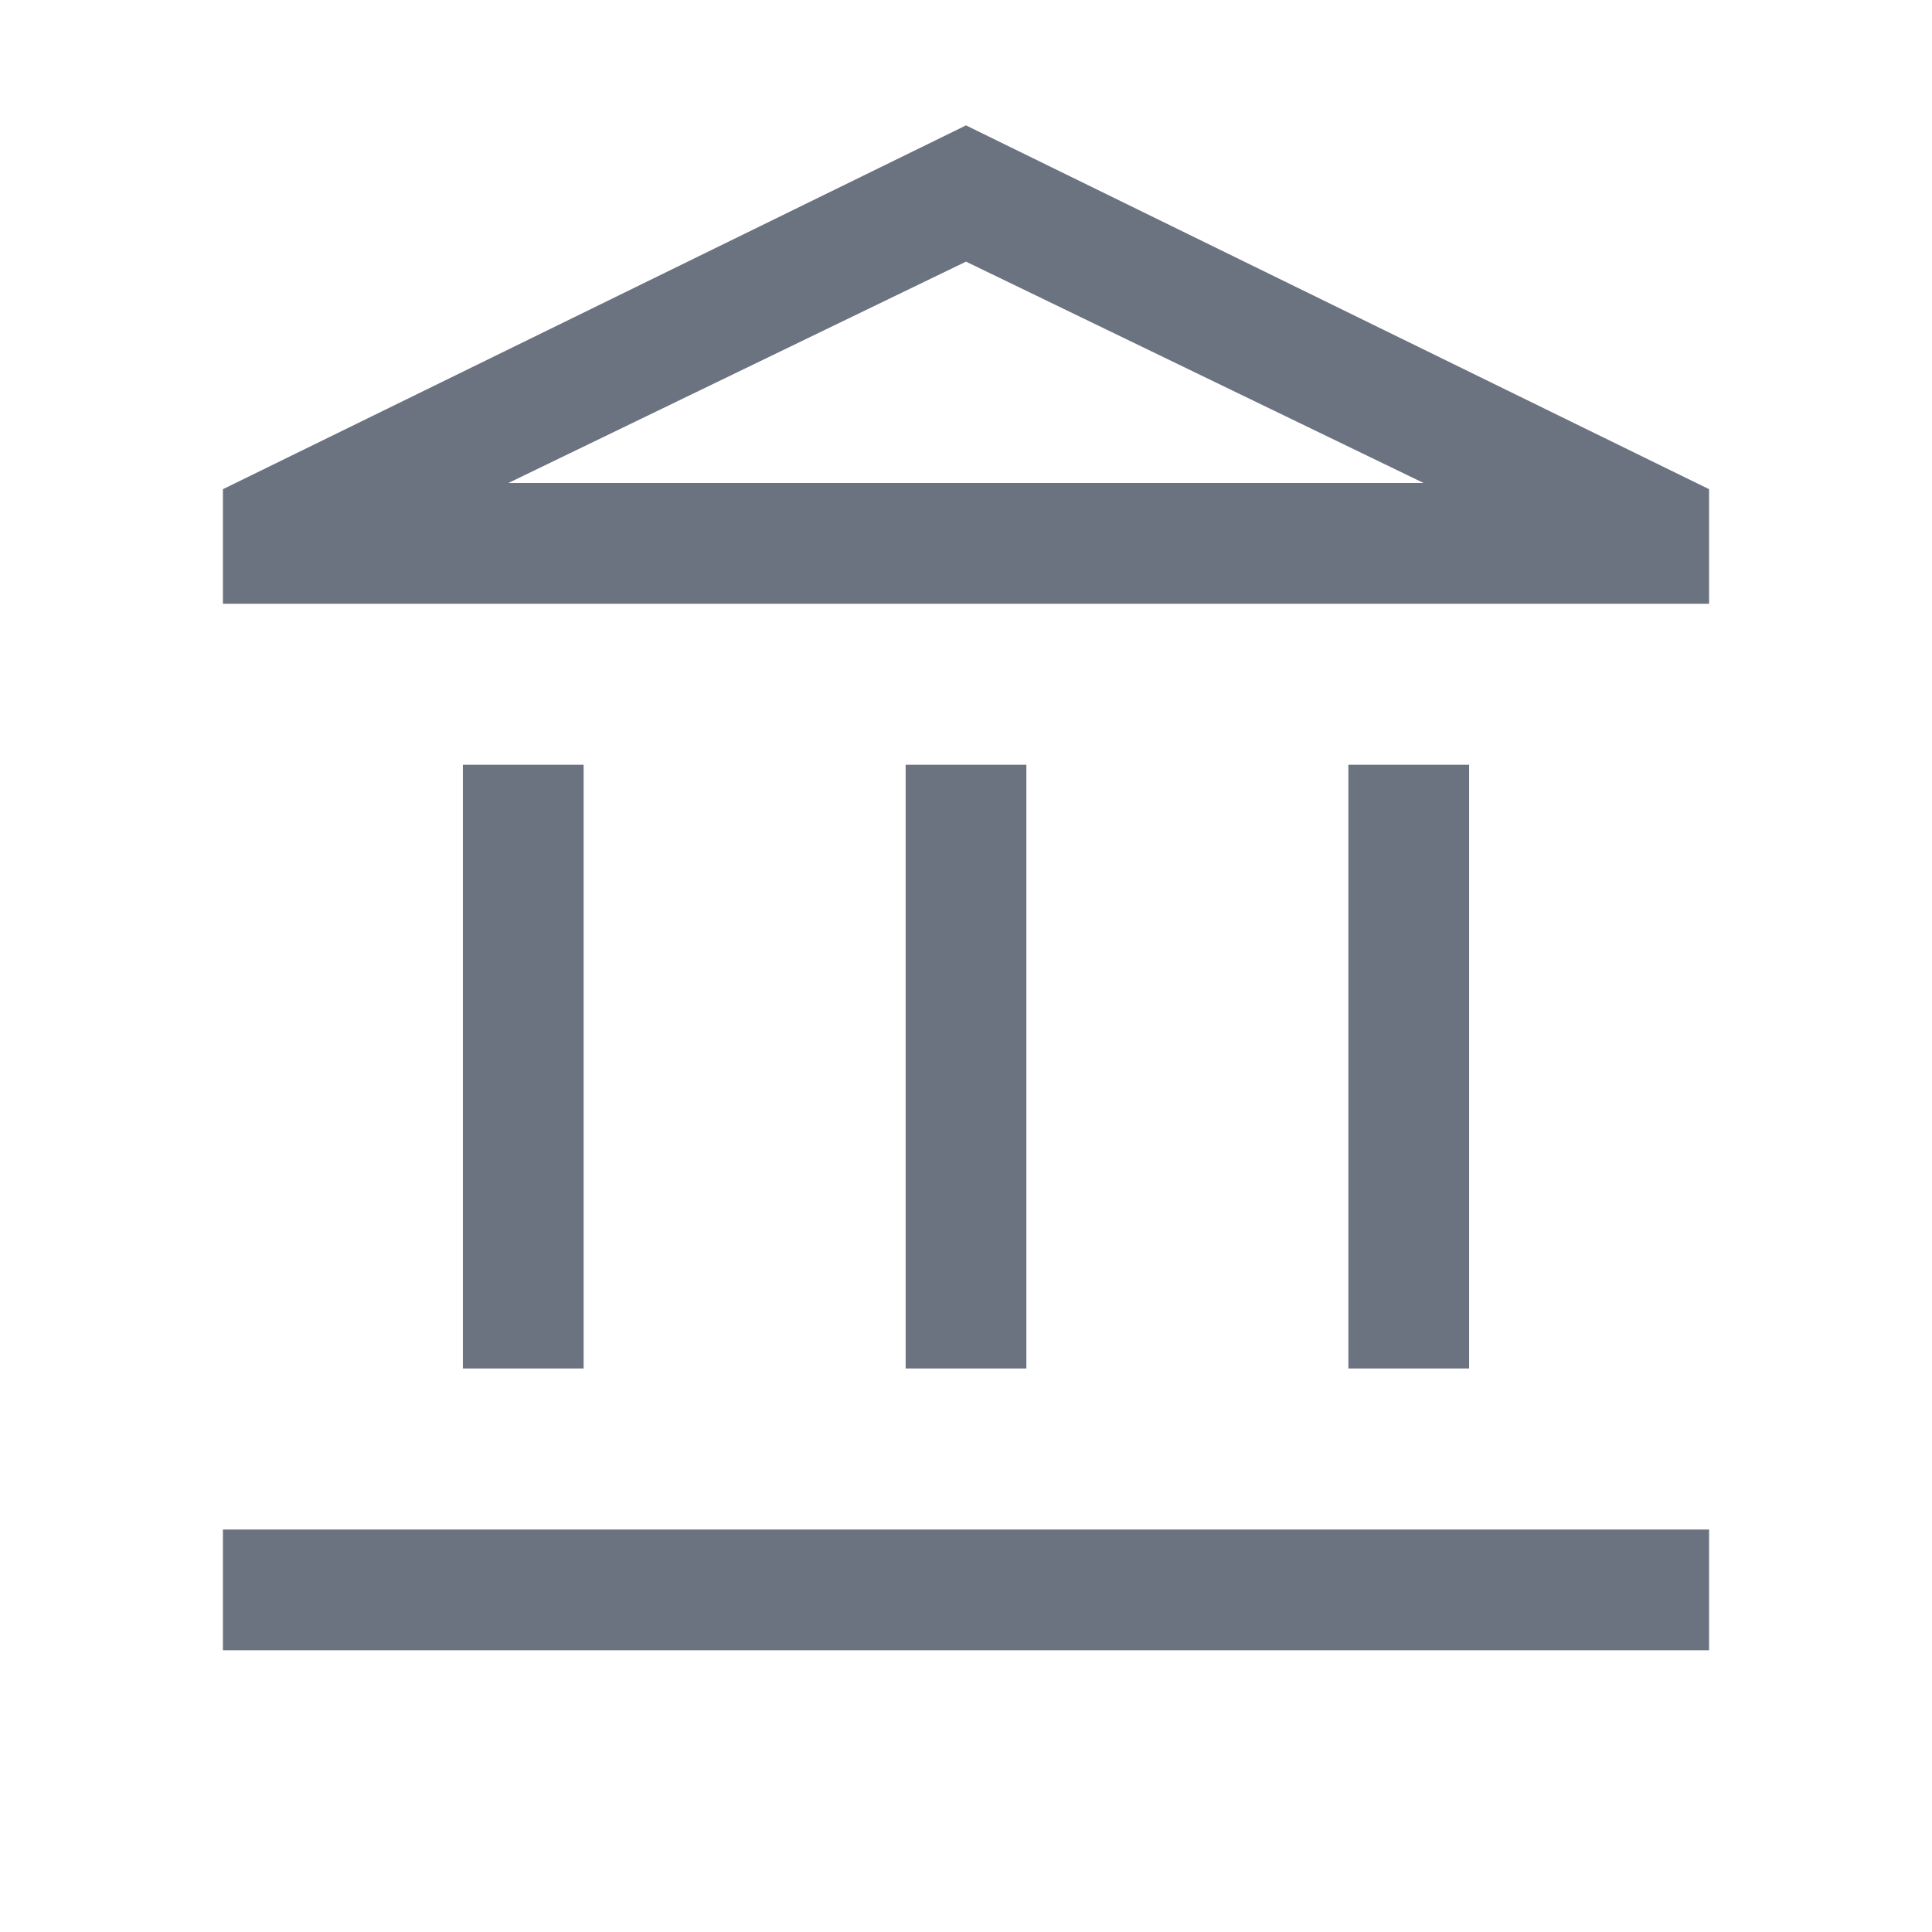 <svg xmlns="http://www.w3.org/2000/svg" height="24" viewBox="0 -960 960 960"
     width="24" fill="#6B7280">
    <path d="M230.002-280v-300.001h59.999V-280h-59.999Zm219.999 0v-300.001h59.998V-280h-59.998Zm-339.23 139.999V-200h738.458v59.999H110.771ZM669.999-280v-300.001h59.999V-280h-59.999ZM110.771-660.001v-56.922L480-897.691l369.229 180.768v56.922H110.771ZM252.615-720h454.77-454.77Zm0 0h454.77L480-830 252.615-720Z"/>
</svg>